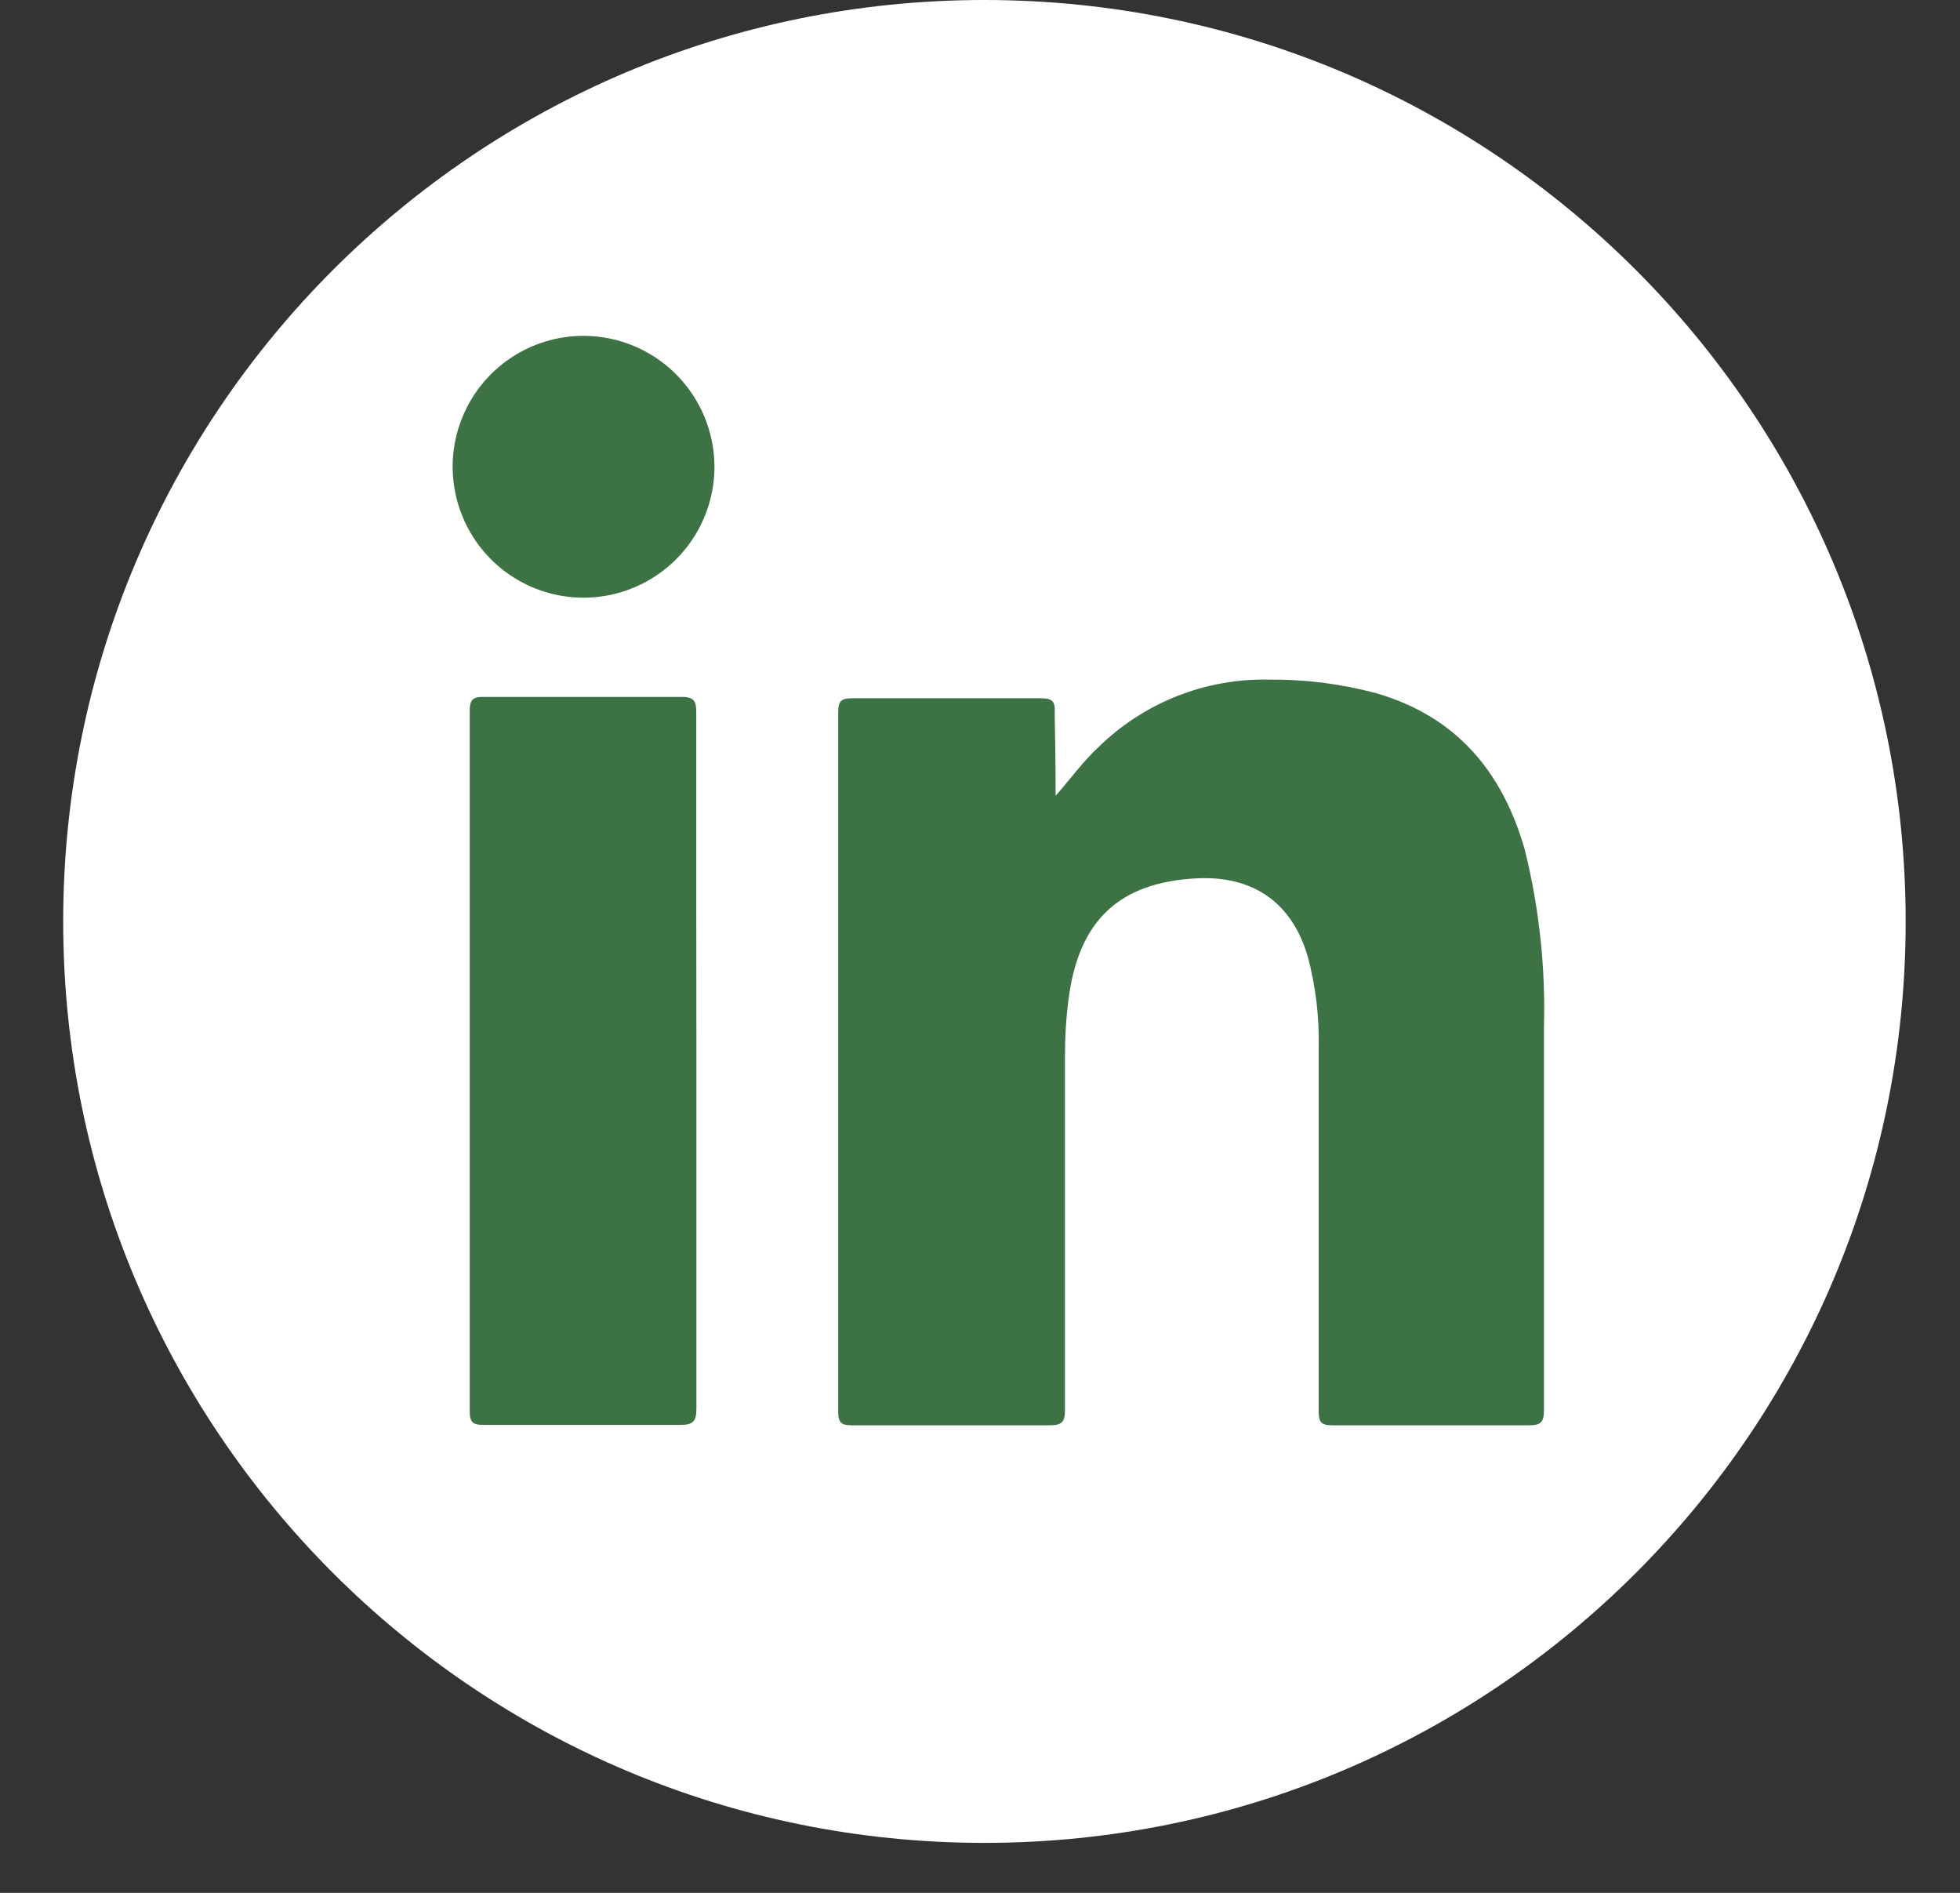 <svg width="29" height="28" viewBox="0 0 29 28" fill="none" xmlns="http://www.w3.org/2000/svg">
<rect x="0" y="0" width="29" height="28" fill="#333333" stroke="none"/>
<path d="M14.565 27.261C22.093 27.261 28.196 21.159 28.196 13.631C28.196 6.103 22.093 0 14.565 0C7.037 0 0.935 6.103 0.935 13.631C0.935 21.159 7.037 27.261 14.565 27.261Z" fill="white"/>
<path d="M15.619 11.771C15.843 11.518 16.023 11.264 16.257 11.048C16.59 10.723 16.984 10.468 17.416 10.297C17.849 10.126 18.311 10.043 18.775 10.053C19.311 10.048 19.844 10.116 20.361 10.254C21.544 10.596 22.23 11.412 22.56 12.567C22.774 13.43 22.87 14.319 22.844 15.208C22.844 17.09 22.844 18.974 22.844 20.862C22.844 21.038 22.796 21.084 22.622 21.084C21.651 21.084 20.682 21.084 19.712 21.084C19.541 21.084 19.511 21.032 19.511 20.87C19.511 19.08 19.511 17.288 19.511 15.497C19.521 15.046 19.468 14.597 19.353 14.162C19.121 13.354 18.545 12.95 17.703 12.993C16.554 13.053 15.954 13.623 15.809 14.792C15.773 15.07 15.756 15.351 15.757 15.632C15.757 17.375 15.757 19.117 15.757 20.86C15.757 21.034 15.712 21.084 15.534 21.084C14.559 21.084 13.582 21.084 12.604 21.084C12.447 21.084 12.402 21.044 12.402 20.882C12.402 17.43 12.402 13.98 12.402 10.531C12.402 10.361 12.457 10.329 12.618 10.329C13.547 10.329 14.474 10.329 15.403 10.329C15.573 10.329 15.617 10.382 15.605 10.543C15.613 10.945 15.619 11.359 15.619 11.771Z" fill="#3D7245"/>
<path d="M10.304 15.712C10.304 17.419 10.304 19.127 10.304 20.833C10.304 21.023 10.258 21.08 10.062 21.078C9.091 21.078 8.121 21.078 7.152 21.078C6.997 21.078 6.95 21.041 6.95 20.876C6.95 17.42 6.95 13.965 6.95 10.511C6.95 10.367 6.987 10.309 7.138 10.309C8.121 10.309 9.105 10.309 10.088 10.309C10.278 10.309 10.302 10.381 10.302 10.543C10.301 12.269 10.302 13.992 10.304 15.712Z" fill="#3D7245"/>
<path d="M10.571 6.894C10.573 7.278 10.461 7.653 10.249 7.973C10.037 8.293 9.735 8.543 9.381 8.691C9.028 8.839 8.638 8.879 8.261 8.805C7.885 8.731 7.539 8.547 7.267 8.276C6.995 8.005 6.81 7.66 6.735 7.283C6.66 6.907 6.698 6.517 6.845 6.163C6.992 5.808 7.241 5.506 7.56 5.293C7.879 5.08 8.255 4.967 8.638 4.968C9.149 4.97 9.639 5.173 10 5.534C10.362 5.895 10.567 6.383 10.571 6.894V6.894Z" fill="#3D7245"/>
</svg>
